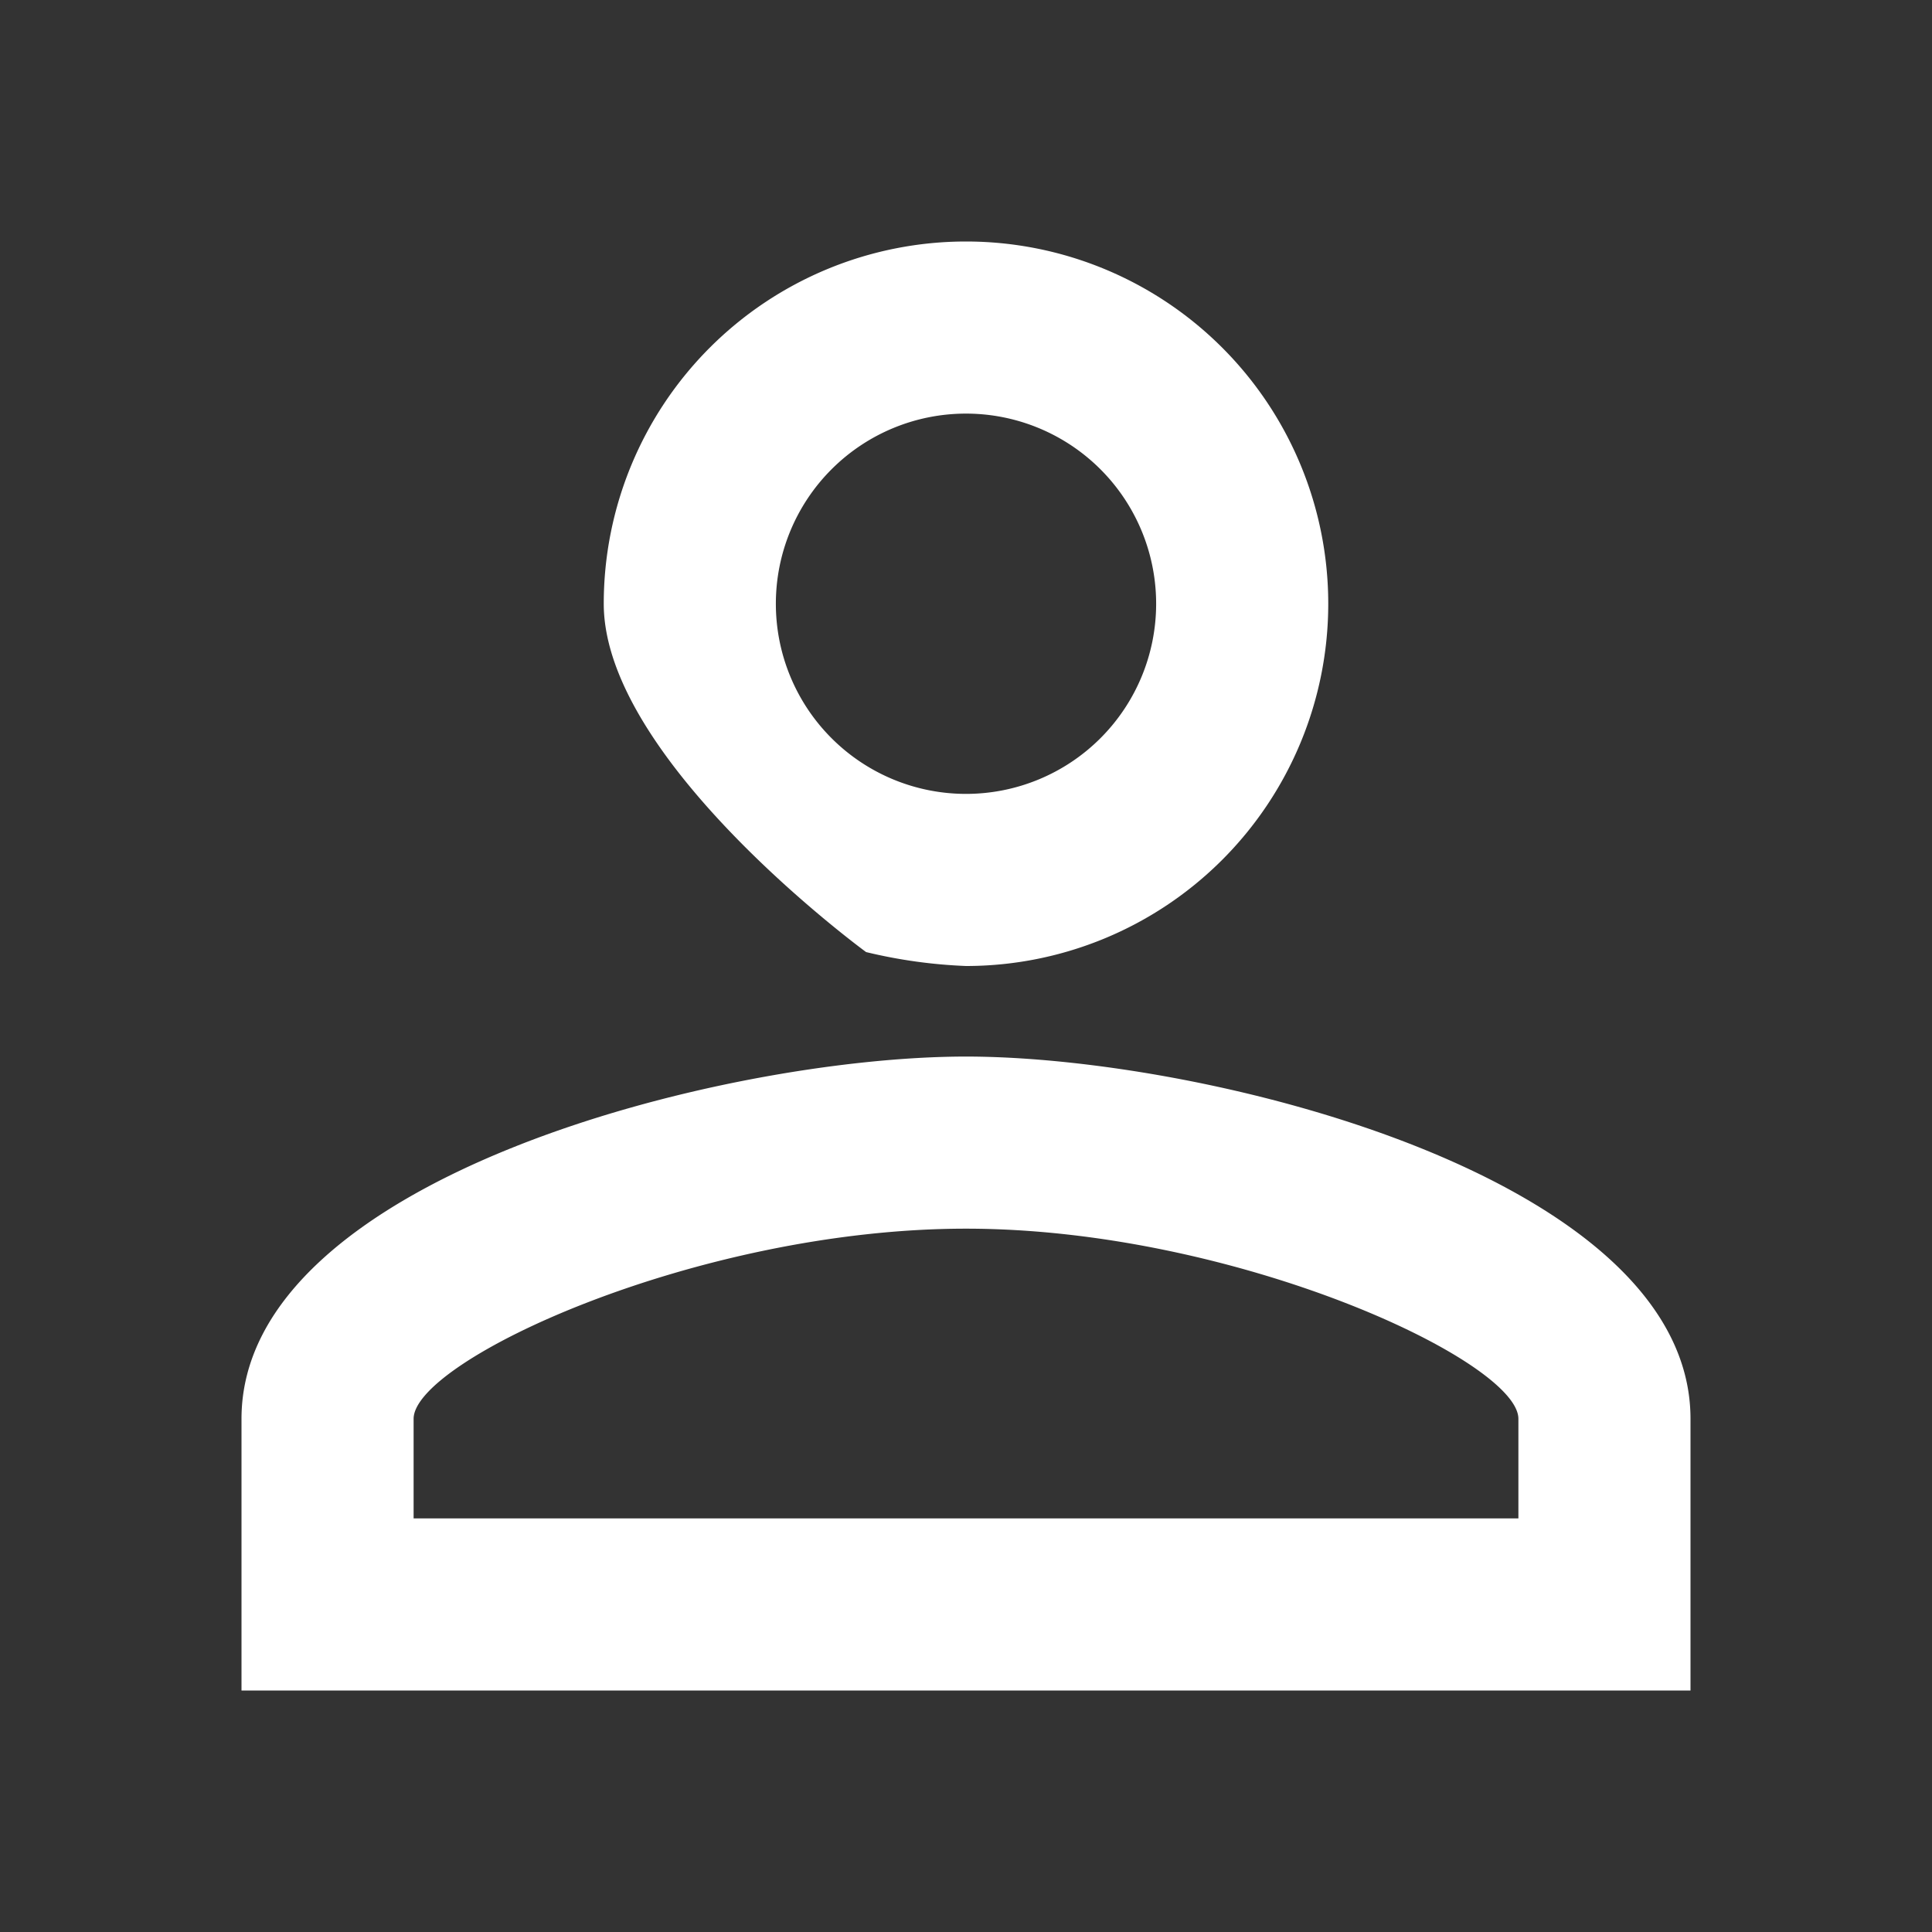 <svg xmlns="http://www.w3.org/2000/svg" width="24" height="24" viewBox="0 0 24 24"><rect x="0" y="0" width="24" height="24" fill="#333333" stroke="none"/><path d="M0 0h24v24H0z" fill="none"/><path d="M973-65.862a2.362 2.362 0 0 1 2.362 2.362A2.362 2.362 0 0 1 973-61.138a2.362 2.362 0 0 1-2.362-2.362A2.362 2.362 0 0 1 973-65.862zm0 10.125c3.341 0 6.862 1.642 6.862 2.362v1.237h-13.724v-1.237c0-.725 3.521-2.362 6.862-2.362zM973-68a4.5 4.5 0 0 0-4.5 4.5c0 1.947 3.259 4.327 3.259 4.327A6.317 6.317 0 0 0 973-59a4.5 4.5 0 0 0 4.5-4.5A4.5 4.5 0 0 0 973-68zm0 10.125c-3 0-9 1.507-9 4.5V-50h18v-3.375c0-2.993-6-4.5-9-4.5z" transform="translate(-961 71)" fill="#fff"/></svg>